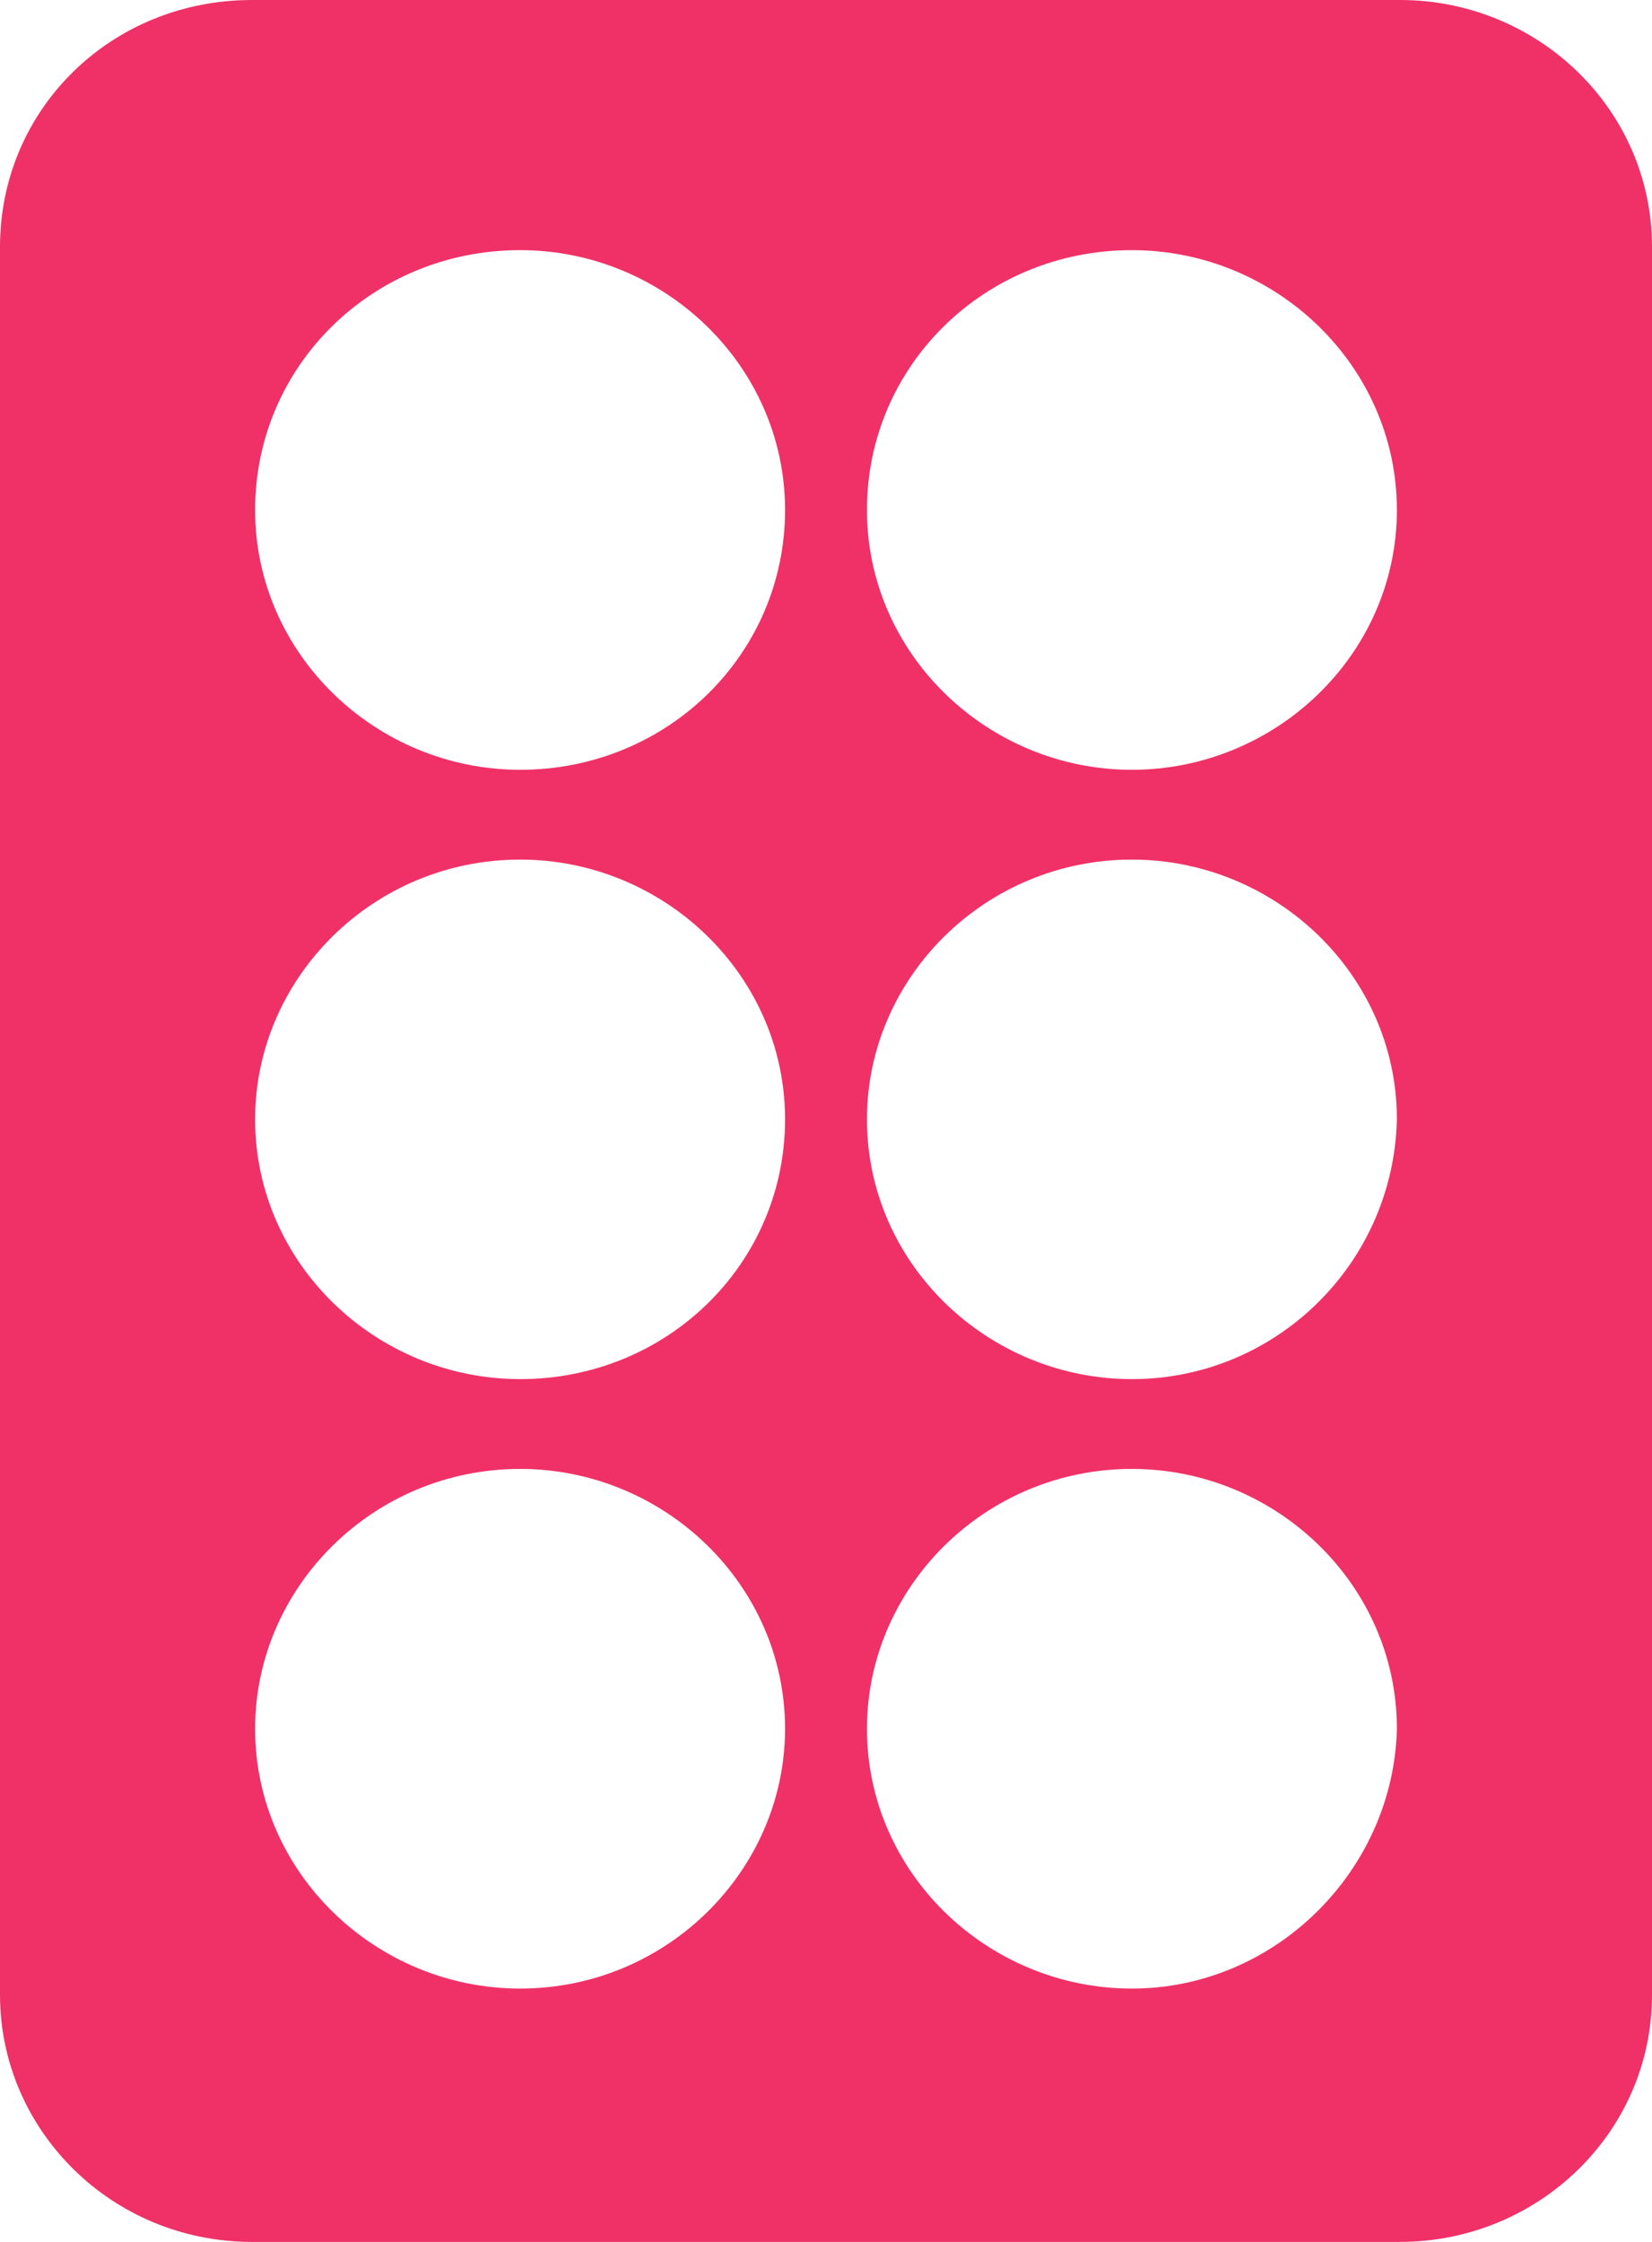 <svg width="14" height="19" viewBox="0 0 14 19" fill="none" xmlns="http://www.w3.org/2000/svg">
<path d="M11.865 0H2.135C0.943 0 0 0.924 0 2.093V16.907C0 18.049 0.943 19 2.135 19H11.865C13.03 19 14 18.076 14 16.907V2.093C14 0.924 13.03 0 11.865 0ZM4.408 16.853C3.188 16.853 2.162 15.874 2.162 14.651C2.162 13.455 3.16 12.449 4.408 12.449C5.628 12.449 6.653 13.428 6.653 14.651C6.653 15.847 5.655 16.853 4.408 16.853ZM4.408 11.688C3.188 11.688 2.162 10.71 2.162 9.486C2.162 8.29 3.16 7.285 4.408 7.285C5.628 7.285 6.653 8.263 6.653 9.486C6.653 10.71 5.655 11.688 4.408 11.688ZM4.408 6.524C3.188 6.524 2.162 5.545 2.162 4.322C2.162 3.099 3.16 2.12 4.408 2.12C5.628 2.12 6.653 3.099 6.653 4.322C6.653 5.545 5.655 6.524 4.408 6.524ZM9.592 16.853C8.372 16.853 7.347 15.874 7.347 14.651C7.347 13.455 8.345 12.449 9.592 12.449C10.812 12.449 11.838 13.428 11.838 14.651C11.81 15.847 10.812 16.853 9.592 16.853ZM9.592 11.688C8.372 11.688 7.347 10.71 7.347 9.486C7.347 8.29 8.345 7.285 9.592 7.285C10.812 7.285 11.838 8.263 11.838 9.486C11.81 10.71 10.812 11.688 9.592 11.688ZM9.592 6.524C8.372 6.524 7.347 5.545 7.347 4.322C7.347 3.099 8.345 2.12 9.592 2.12C10.812 2.12 11.838 3.099 11.838 4.322C11.838 5.545 10.812 6.524 9.592 6.524Z" fill="#EF3167"/>
</svg>
